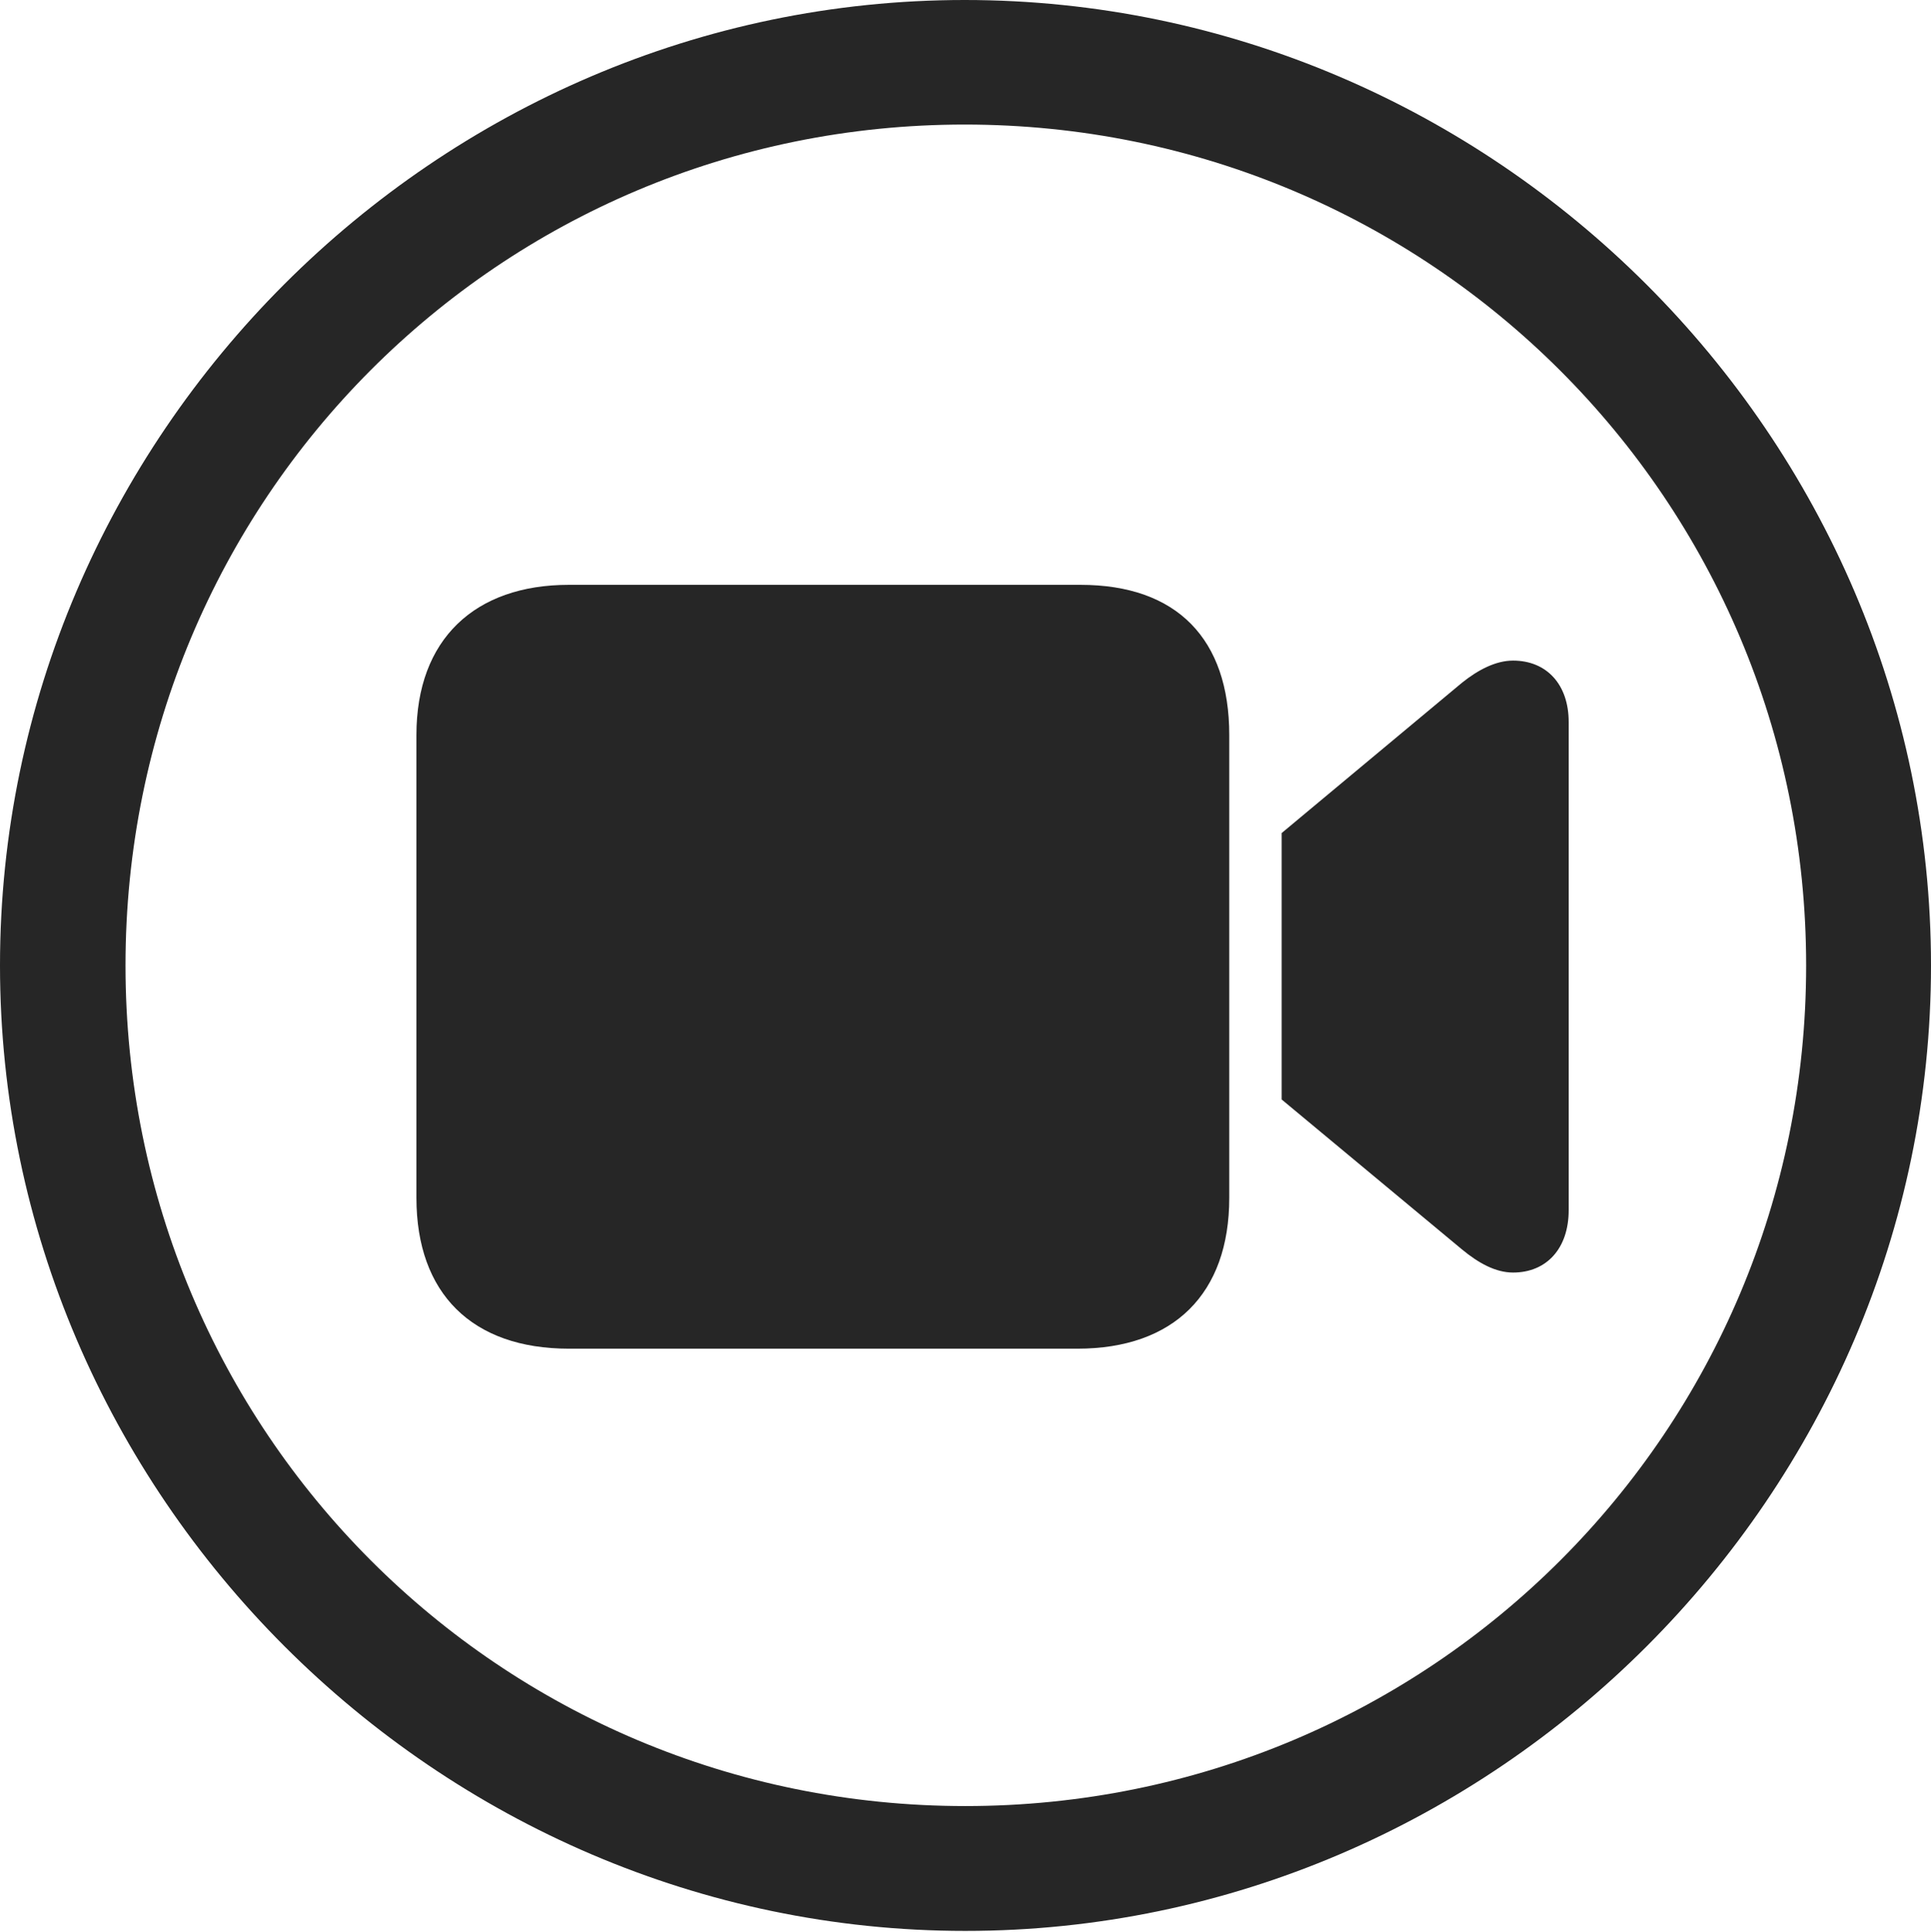 <?xml version="1.0" encoding="UTF-8"?>
<!--Generator: Apple Native CoreSVG 232.5-->
<!DOCTYPE svg
PUBLIC "-//W3C//DTD SVG 1.1//EN"
       "http://www.w3.org/Graphics/SVG/1.1/DTD/svg11.dtd">
<svg version="1.1" xmlns="http://www.w3.org/2000/svg" xmlns:xlink="http://www.w3.org/1999/xlink" width="97.96" height="97.993">
 <g>
  <rect height="97.993" opacity="0" width="97.96" x="0" y="0"/>
  <path d="M48.972 97.944C75.825 97.944 97.96 75.776 97.96 48.972C97.96 22.135 75.791 0 48.938 0C22.135 0 0 22.135 0 48.972C0 75.776 22.169 97.944 48.972 97.944ZM48.972 91.611C25.35 91.611 6.367 72.594 6.367 48.972C6.367 25.35 25.316 6.318 48.938 6.318C72.561 6.318 91.626 25.35 91.626 48.972C91.626 72.594 72.594 91.611 48.972 91.611Z" fill="#000000" fill-opacity="0.85"/>
  <path d="M28.858 68.411L54.658 68.411C59.541 68.411 62.361 65.624 62.361 60.76L62.361 37.282C62.361 32.417 59.709 29.665 54.811 29.665L28.858 29.665C24.098 29.665 21.125 32.417 21.125 37.282L21.125 60.76C21.125 65.624 23.963 68.411 28.858 68.411ZM65.019 55.771L74.163 63.373C75.011 64.076 75.878 64.549 76.757 64.549C78.465 64.549 79.58 63.318 79.58 61.388L79.58 36.62C79.58 34.724 78.465 33.508 76.757 33.508C75.878 33.508 74.978 33.981 74.163 34.635L65.019 42.256Z" fill="#000000" fill-opacity="0.85"/>
 </g>
</svg>
